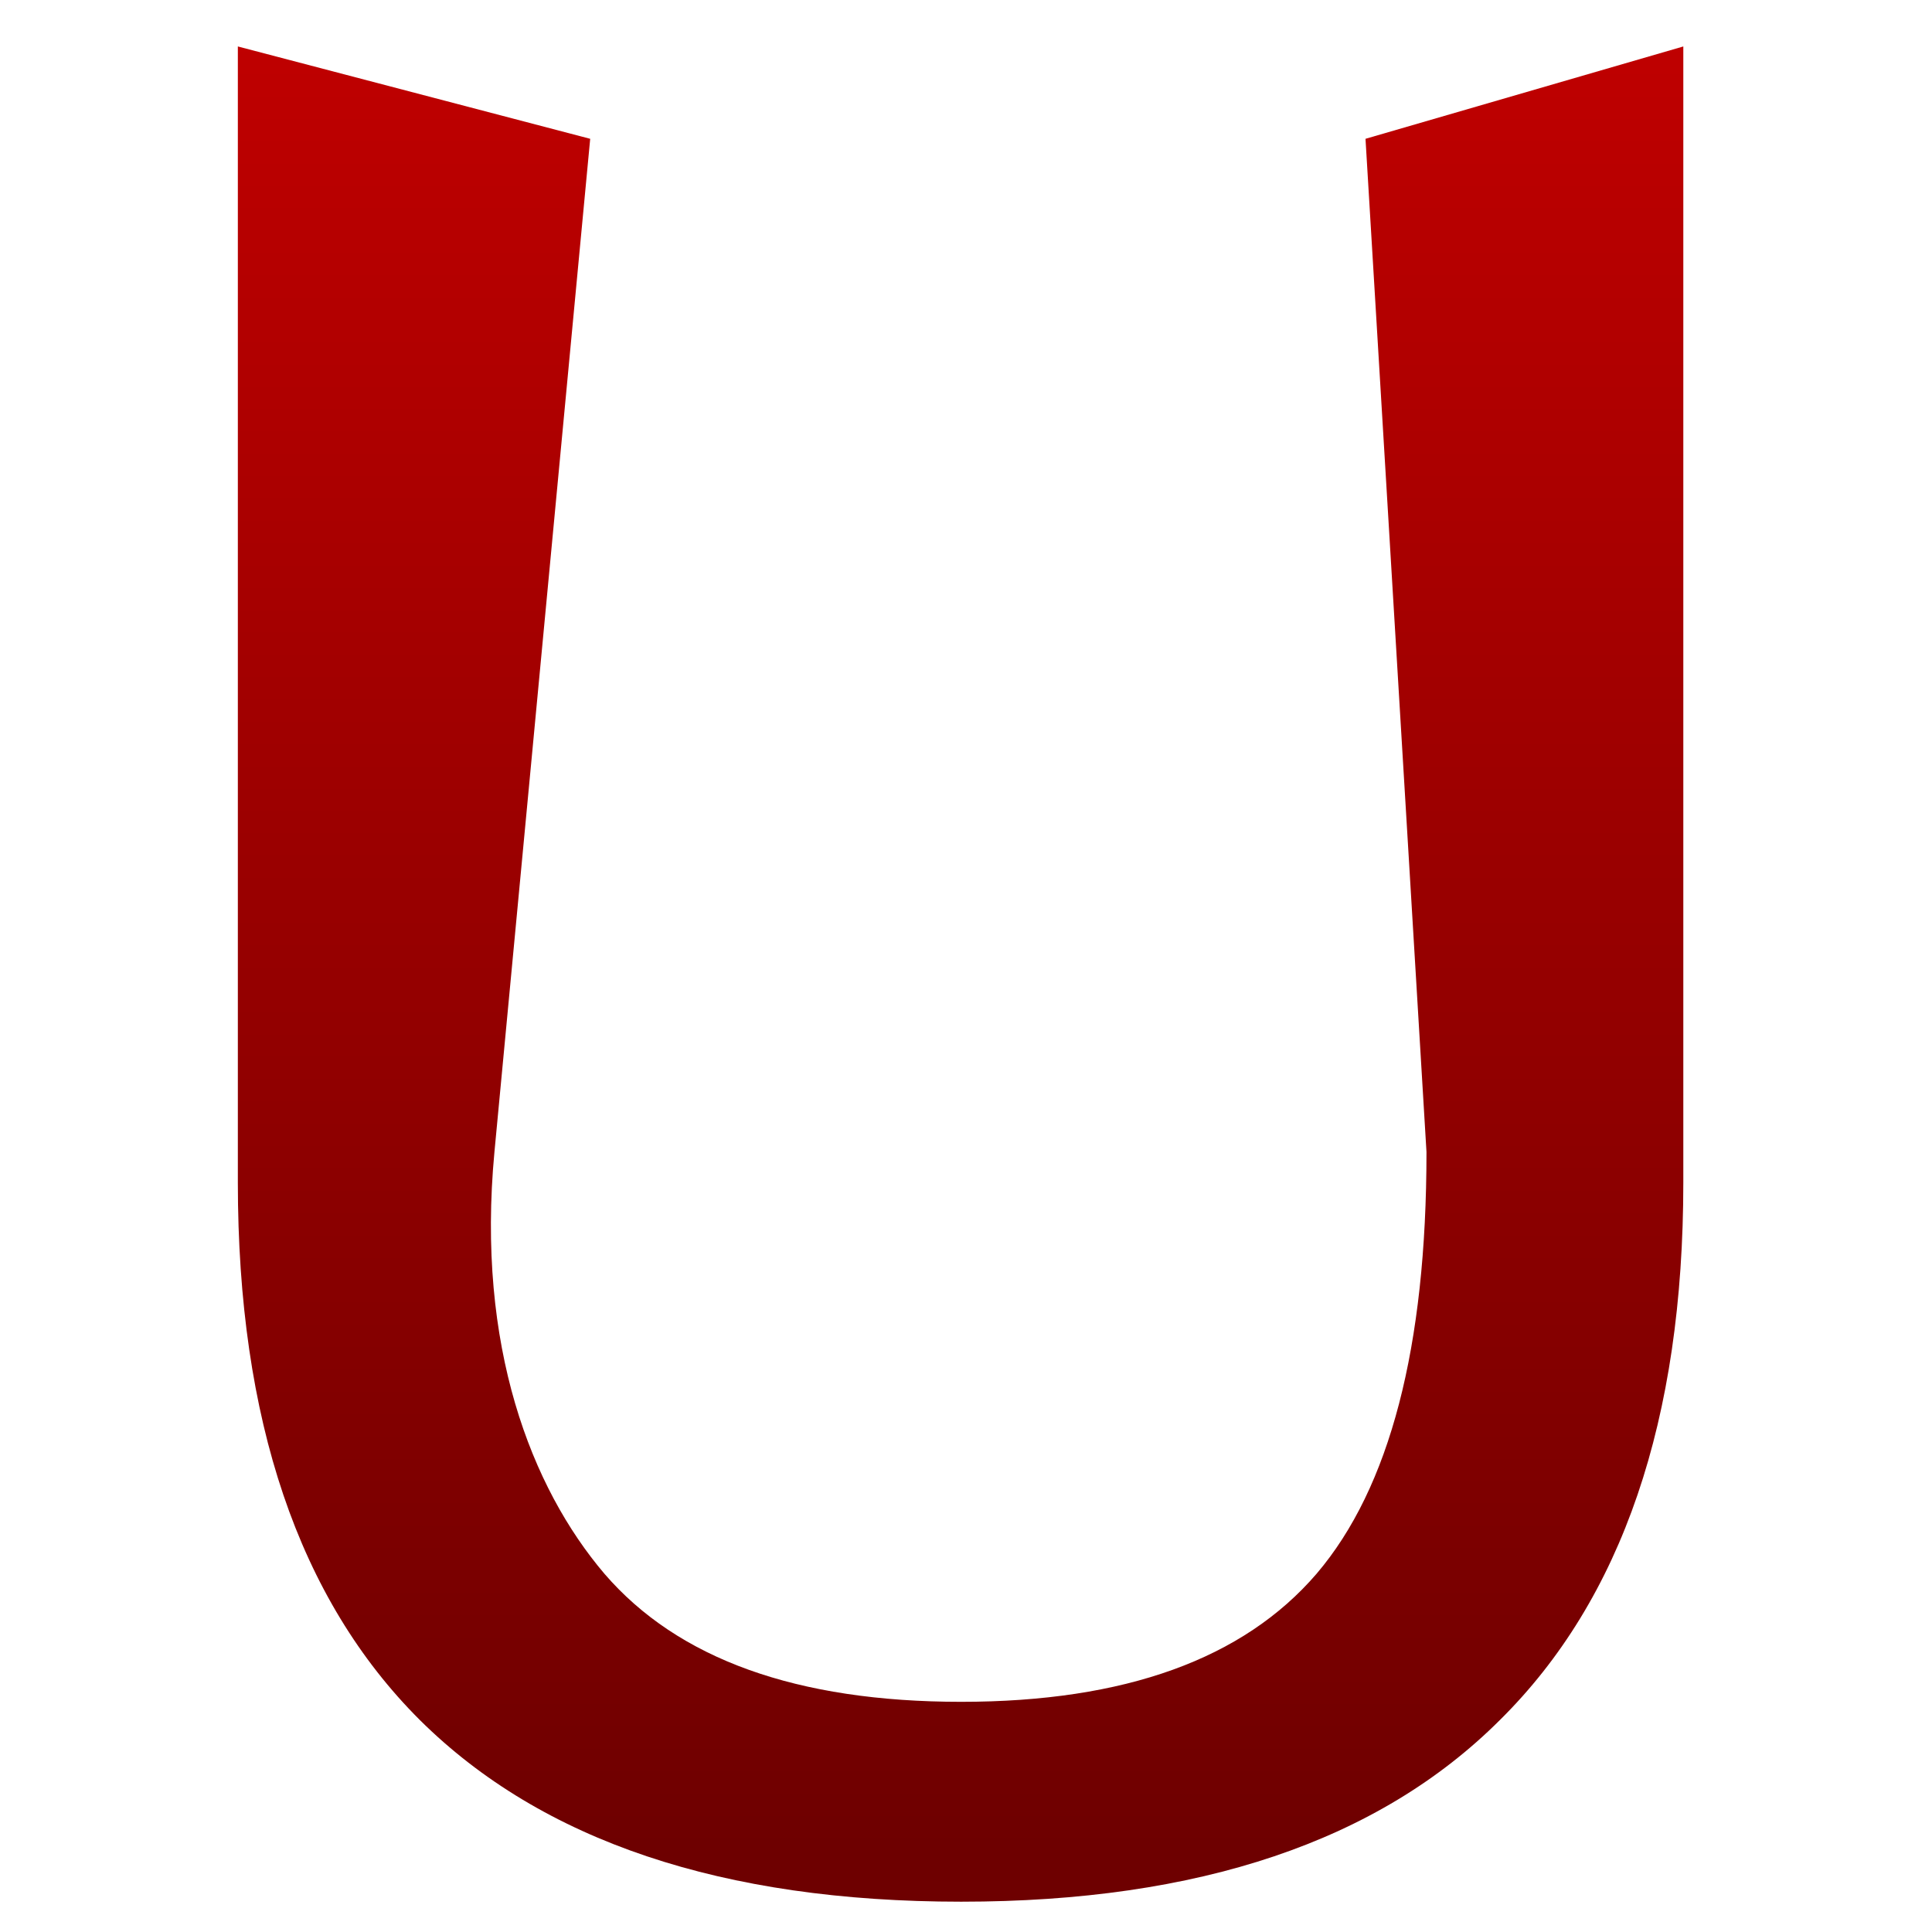 <svg xmlns="http://www.w3.org/2000/svg" xmlns:xlink="http://www.w3.org/1999/xlink" width="64" height="64" viewBox="0 0 64 64" version="1.1"><defs><linearGradient id="linear0" gradientUnits="userSpaceOnUse" x1="0" y1="0" x2="0" y2="1" gradientTransform="matrix(61.584,0,0,59.615,1.697,1.505)"><stop offset="0" style="stop-color:#bf0000;stop-opacity:1;"/><stop offset="1" style="stop-color:#6e0000;stop-opacity:1;"/></linearGradient></defs><g id="surface1"><path style=" stroke:none;fill-rule:nonzero;fill:url(#linear0);" d="M 7.879 1.539 L 19.551 4.598 L 16.379 38.16 C 15.773 44.598 17.598 49.281 20.023 52.133 C 22.457 54.957 26.391 56.375 31.84 56.375 C 37.262 56.375 41.184 54.957 43.613 52.133 C 46.043 49.281 47.254 44.625 47.254 38.16 L 45.234 4.598 L 55.762 1.539 L 55.762 39.172 C 55.762 47.035 53.738 52.973 49.684 56.98 C 45.664 60.992 39.715 62.996 31.84 62.996 C 23.938 62.996 17.957 60.992 13.91 56.98 C 9.891 52.973 7.879 47.035 7.879 39.172 Z M 7.879 1.539 "/></g></svg>
